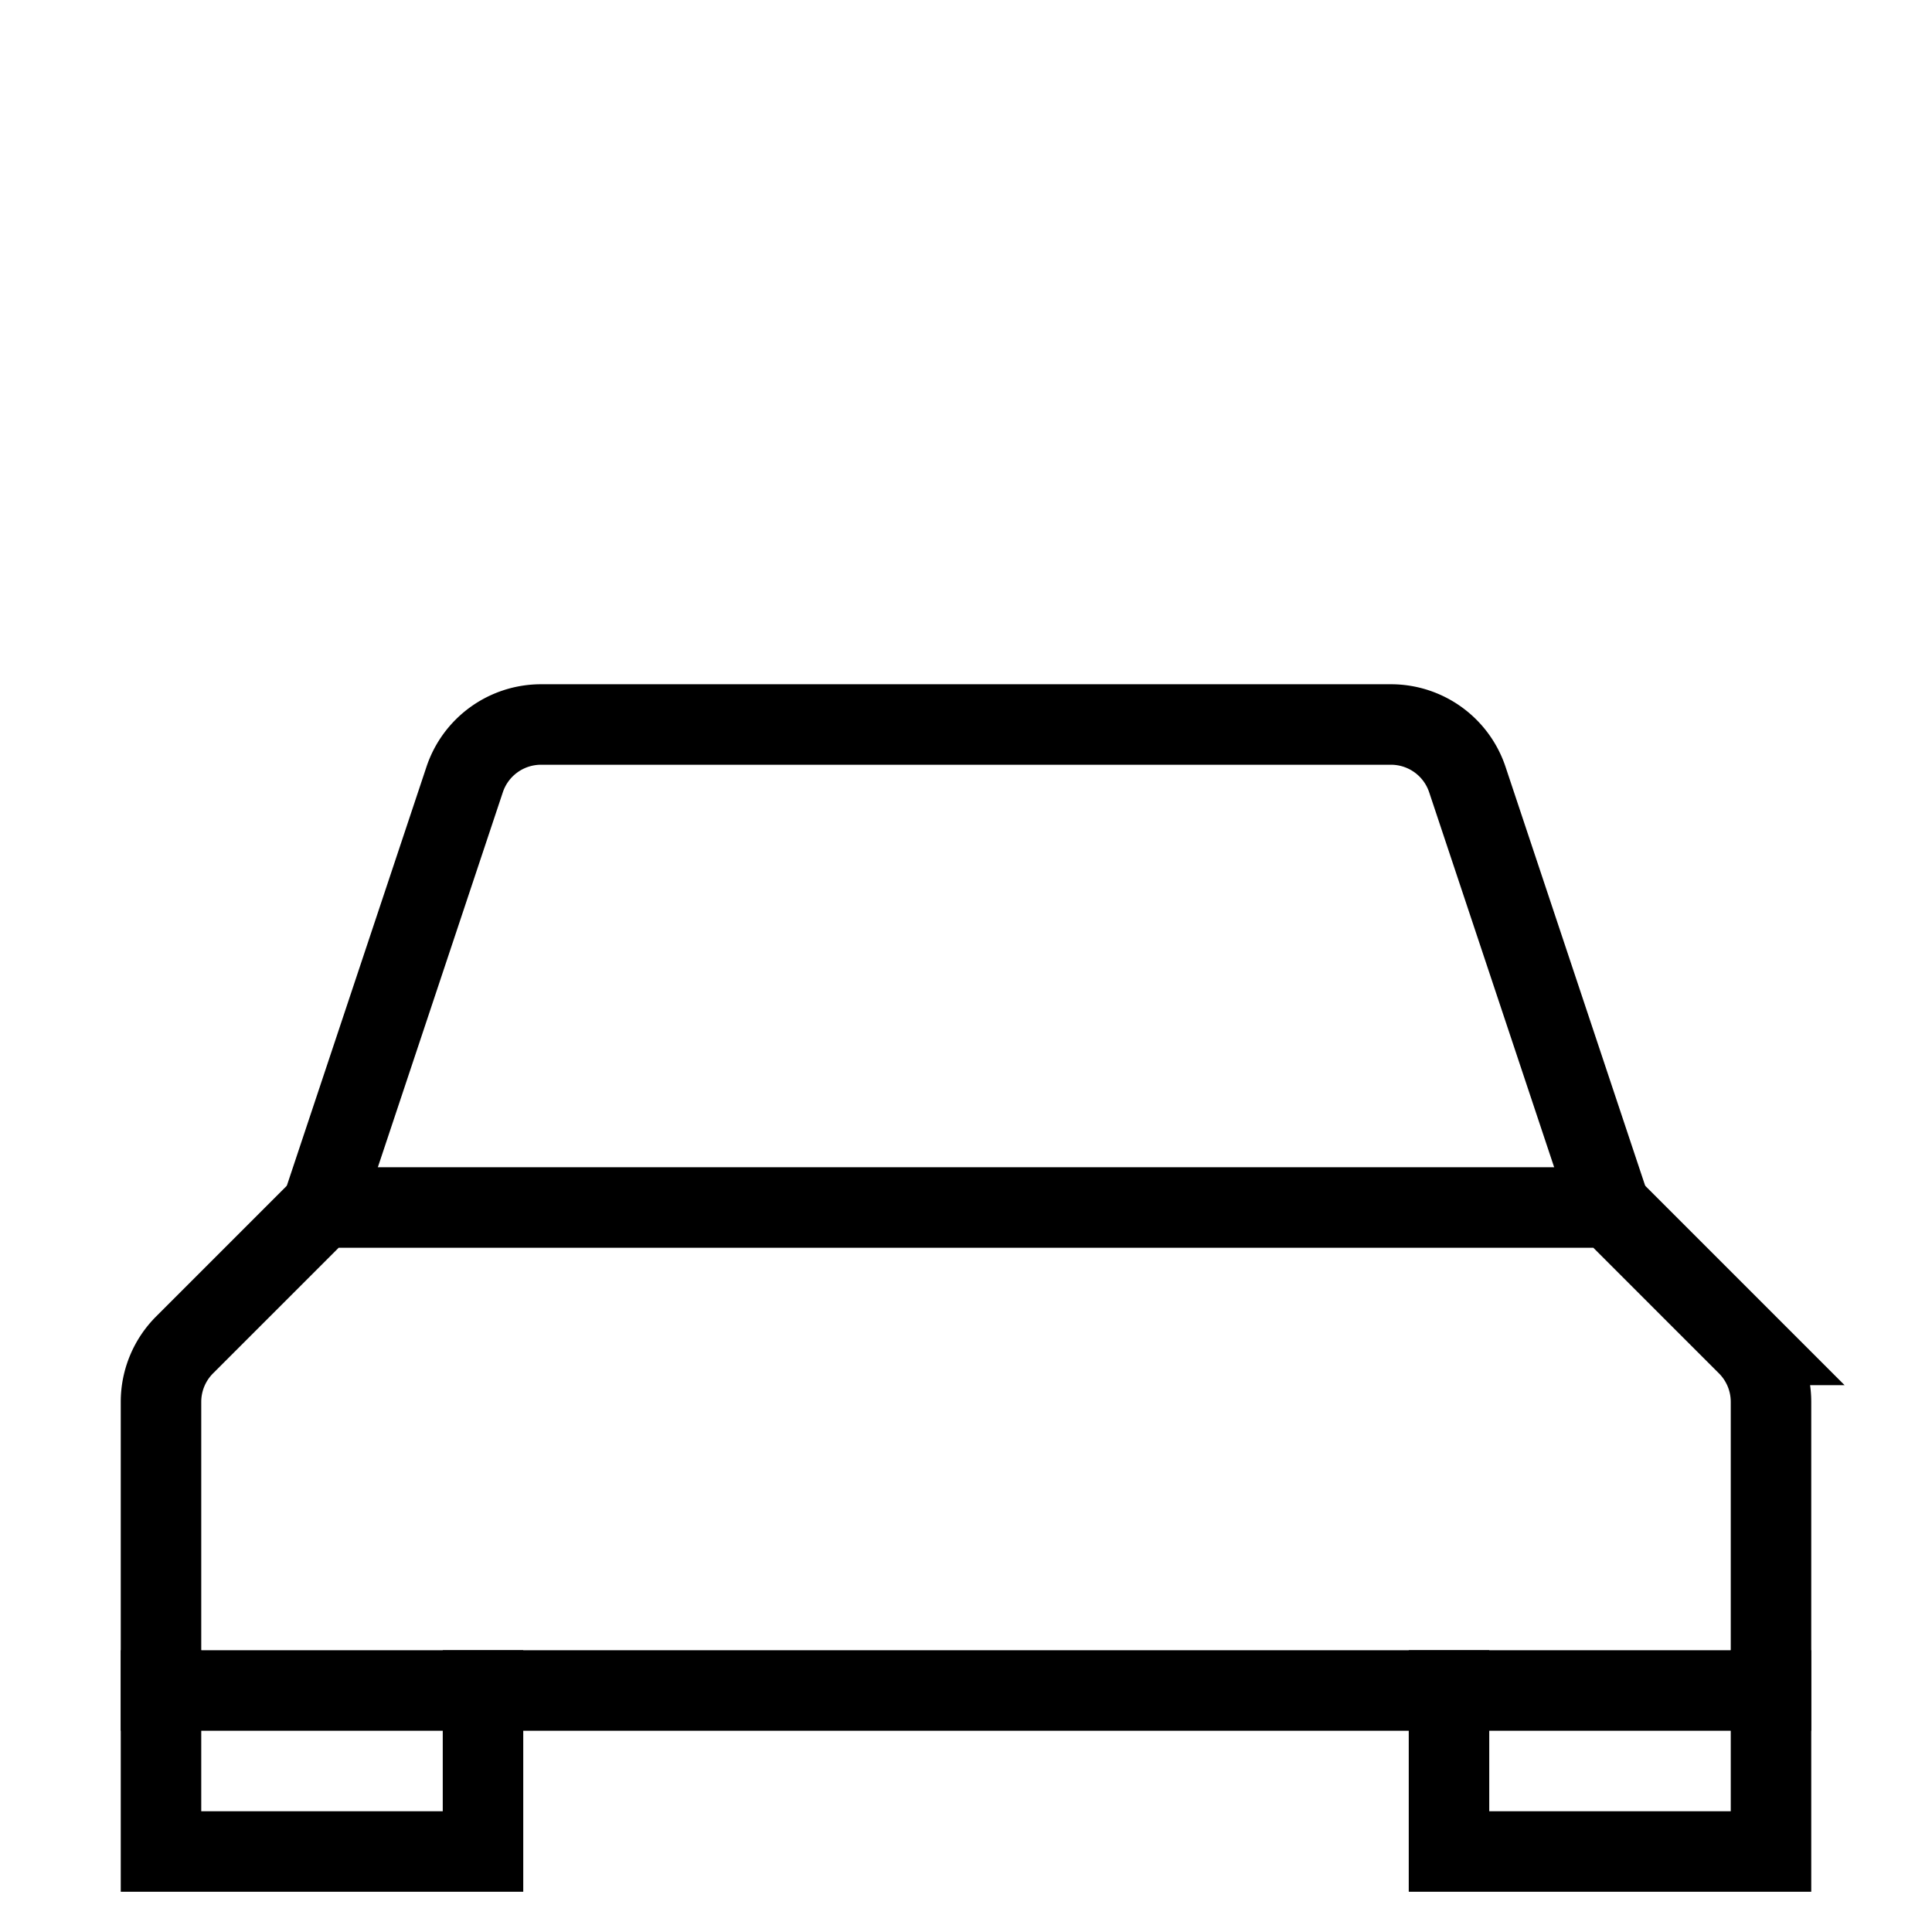 <svg id="nc_icon" xmlns="http://www.w3.org/2000/svg" xml:space="preserve" viewBox="0 0 24 24"><g fill="none" class="nc-icon-wrapper"><path d="M2 21h4v2H2z" data-cap="butt" data-stroke="none"/><path stroke="currentColor" stroke-miterlimit="10" d="m20 15-1.772-5.316A1 1 0 0 0 17.279 9H6.721a1 1 0 0 0-.949.684L4 15" data-cap="butt" vector-effect="non-scaling-stroke"/><path stroke="currentColor" stroke-linecap="square" stroke-miterlimit="10" d="M22 21H2v-3.586a1 1 0 0 1 .293-.707L4 15h16l1.707 1.707a1 1 0 0 1 .293.707Z" vector-effect="non-scaling-stroke"/><circle cx="6" cy="18" r="1" data-cap="butt" data-stroke="none"/><circle cx="18" cy="18" r="1" data-cap="butt" data-stroke="none"/><path d="M10 3.125C10 1.938 12 0 12 0s2 1.938 2 3.125A1.906 1.906 0 0 1 12 5a1.906 1.906 0 0 1-2-1.875ZM2 3.125C2 1.938 4 0 4 0s2 1.938 2 3.125A1.906 1.906 0 0 1 4 5a1.906 1.906 0 0 1-2-1.875ZM18 3.125C18 1.938 20 0 20 0s2 1.938 2 3.125a2 2 0 0 1-4 0Z" data-cap="butt" data-color="color-2" data-stroke="none"/><path stroke="currentColor" stroke-linecap="square" stroke-miterlimit="10" d="M6 21v2H2v-2" vector-effect="non-scaling-stroke"/><path d="M18 21h4v2h-4z" data-cap="butt" data-stroke="none"/><path stroke="currentColor" stroke-linecap="square" stroke-miterlimit="10" d="M22 21v2h-4v-2" vector-effect="non-scaling-stroke"/></g></svg>
